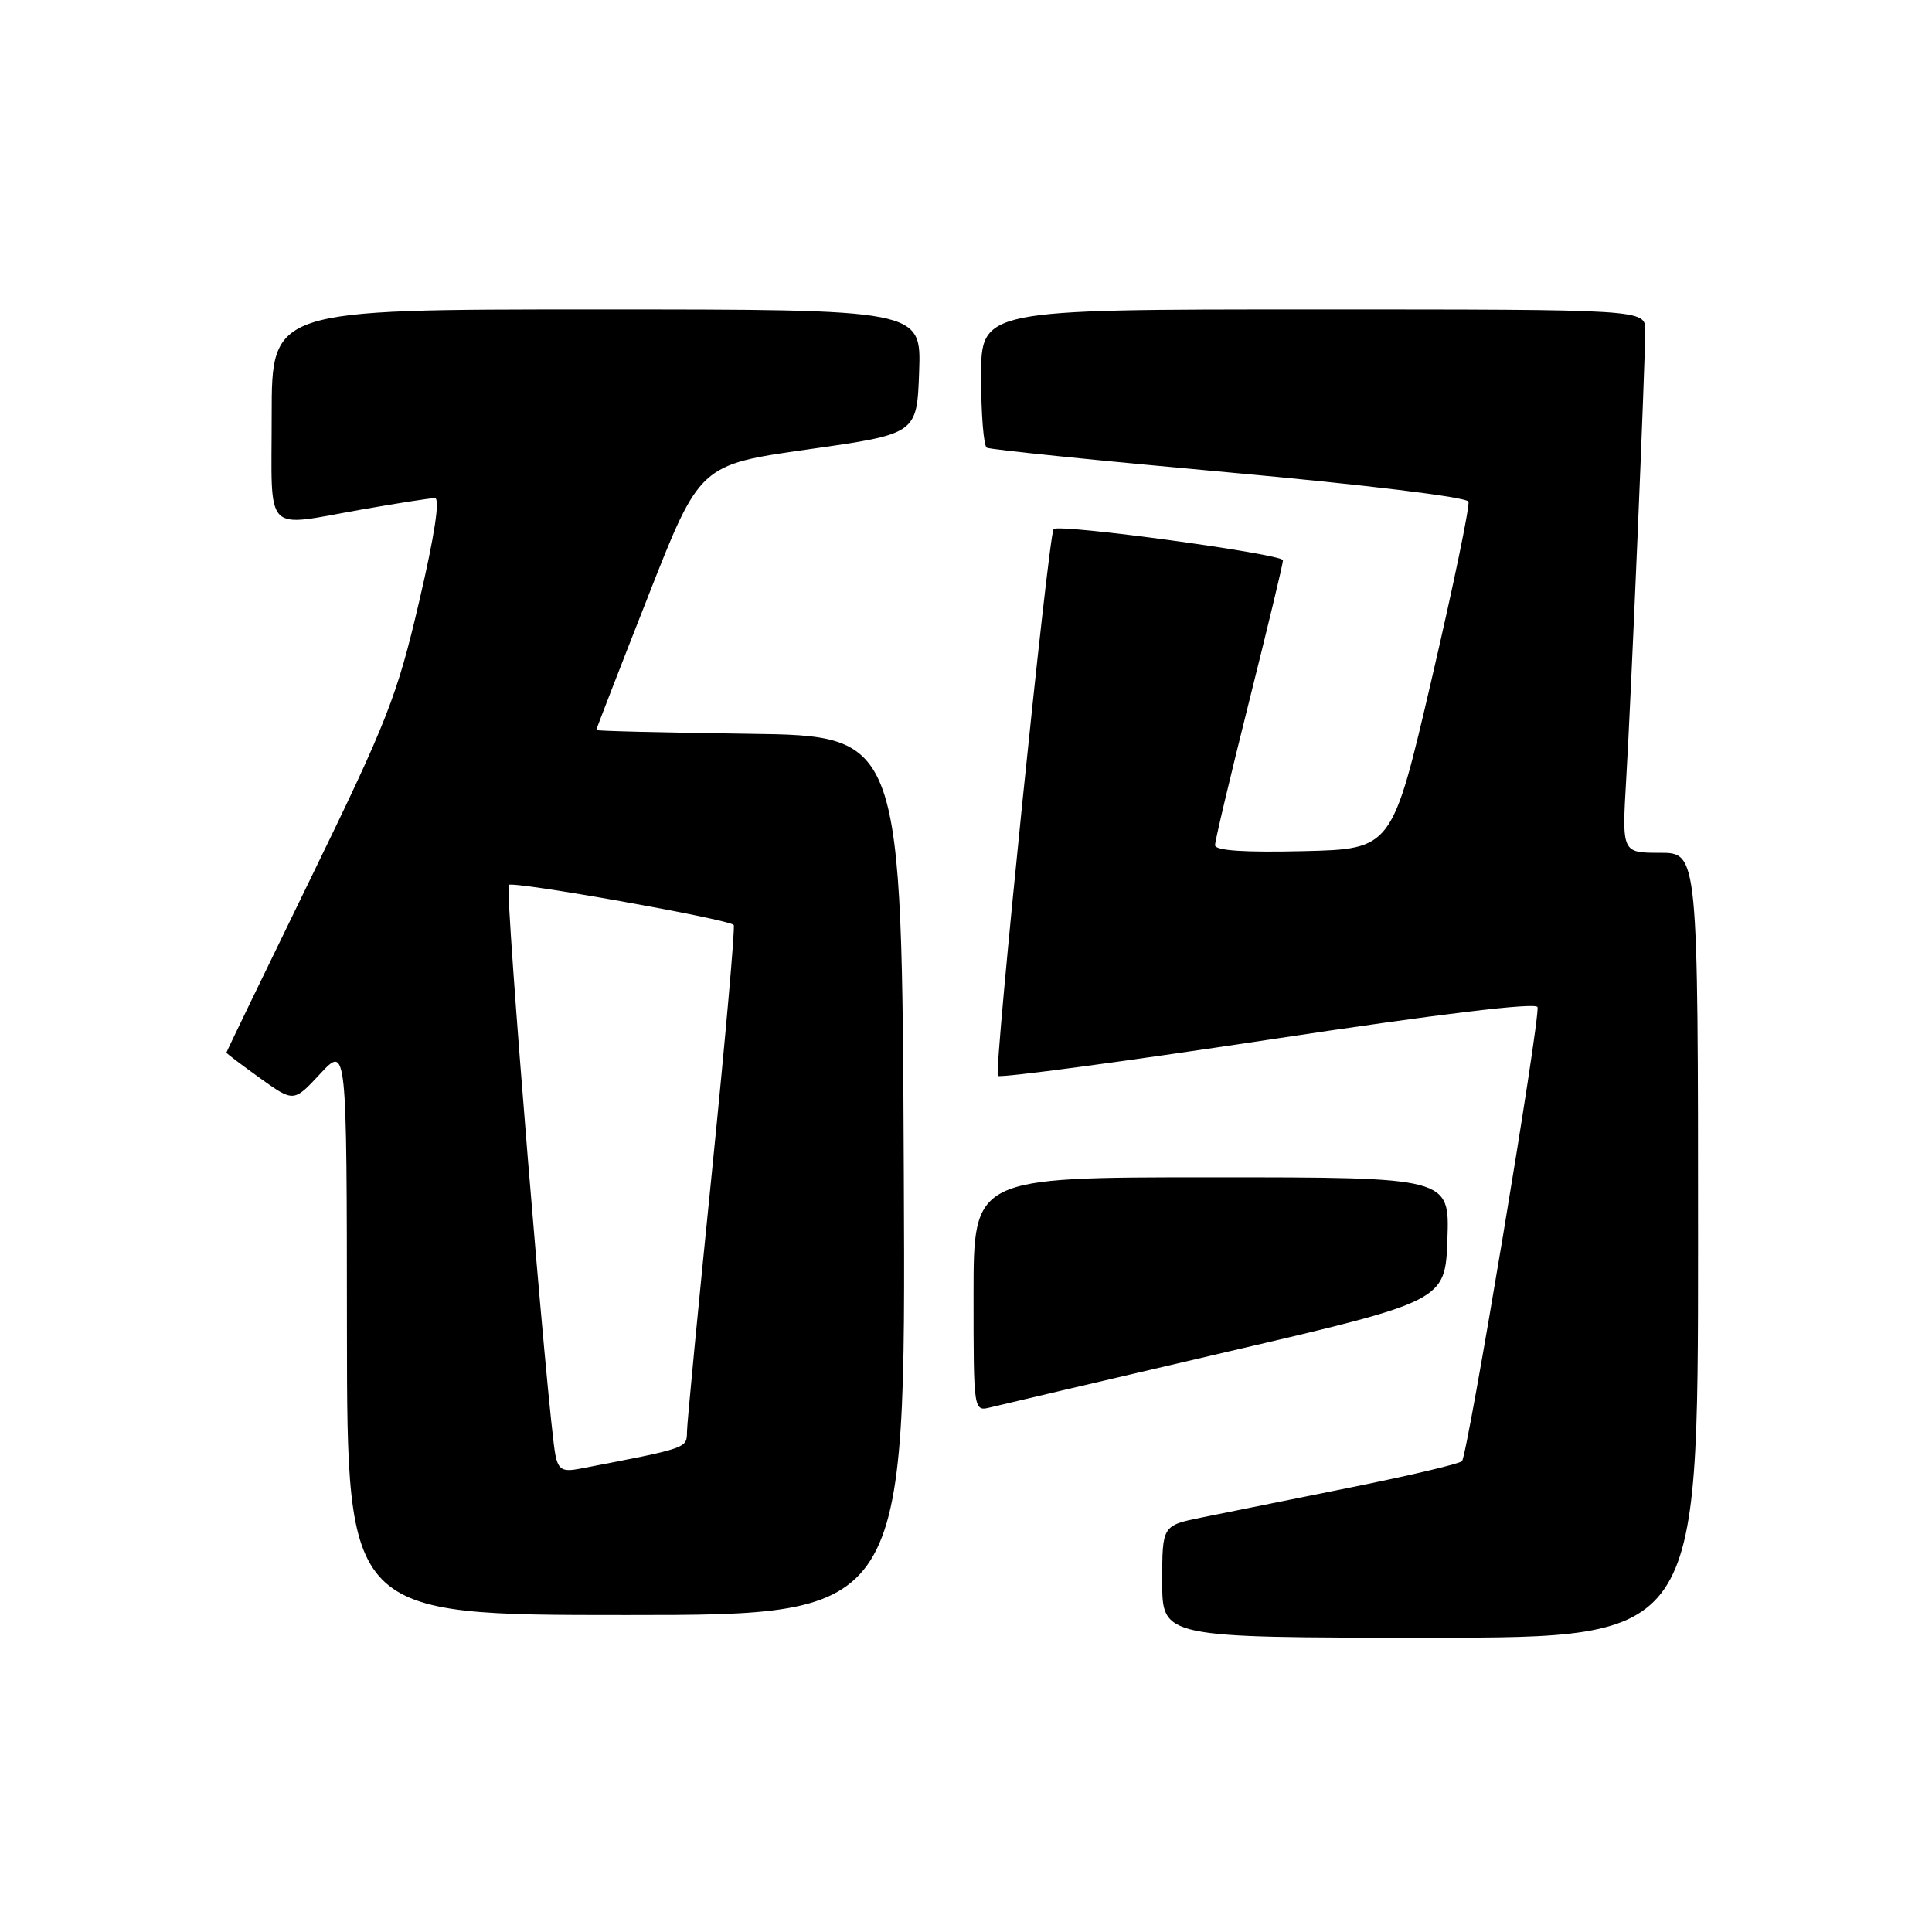 <?xml version="1.0" encoding="UTF-8" standalone="no"?>
<!DOCTYPE svg PUBLIC "-//W3C//DTD SVG 1.1//EN" "http://www.w3.org/Graphics/SVG/1.1/DTD/svg11.dtd" >
<svg xmlns="http://www.w3.org/2000/svg" xmlns:xlink="http://www.w3.org/1999/xlink" version="1.1" viewBox="0 0 256 256">
 <g >
 <path fill="currentColor"
d=" M 225.00 165.00 C 225.00 113.00 225.00 113.00 219.95 113.00 C 214.91 113.00 214.91 113.00 215.48 103.25 C 216.13 92.39 218.00 48.08 218.00 43.76 C 218.00 41.00 218.00 41.00 174.00 41.00 C 130.00 41.00 130.00 41.00 130.00 49.94 C 130.00 54.86 130.34 59.08 130.75 59.32 C 131.16 59.57 145.61 61.04 162.87 62.60 C 180.95 64.24 194.38 65.87 194.58 66.47 C 194.77 67.04 192.58 77.62 189.70 90.00 C 184.46 112.50 184.46 112.50 172.73 112.78 C 164.88 112.97 161.00 112.71 161.00 111.99 C 161.00 111.40 163.03 102.86 165.50 93.00 C 167.97 83.14 170.00 74.70 170.00 74.24 C 170.00 73.41 140.26 69.36 139.61 70.11 C 138.93 70.89 131.68 142.01 132.22 142.56 C 132.53 142.86 148.69 140.70 168.14 137.76 C 190.71 134.34 203.59 132.79 203.73 133.45 C 204.09 135.03 194.46 192.87 193.72 193.61 C 193.37 193.97 186.65 195.55 178.79 197.13 C 170.93 198.71 162.14 200.48 159.25 201.07 C 154.00 202.14 154.00 202.14 154.00 209.57 C 154.00 217.00 154.00 217.00 189.50 217.00 C 225.00 217.00 225.00 217.00 225.00 165.00 Z  M 119.76 155.75 C 119.50 97.50 119.50 97.50 99.25 97.23 C 88.11 97.08 79.00 96.86 79.01 96.73 C 79.01 96.60 82.09 88.64 85.87 79.04 C 92.72 61.58 92.72 61.58 107.11 59.54 C 121.50 57.50 121.50 57.50 121.79 49.25 C 122.08 41.00 122.08 41.00 79.04 41.00 C 36.00 41.00 36.00 41.00 36.00 55.00 C 36.00 71.13 34.76 69.83 48.00 67.50 C 52.67 66.68 57.00 66.00 57.62 66.00 C 58.34 66.00 57.61 70.85 55.53 79.75 C 52.62 92.24 51.30 95.60 41.16 116.40 C 35.02 128.99 30.00 139.38 30.00 139.48 C 30.00 139.58 32.01 141.10 34.46 142.86 C 38.92 146.06 38.92 146.06 42.43 142.28 C 45.95 138.50 45.95 138.50 45.97 176.25 C 46.00 214.00 46.00 214.00 83.01 214.00 C 120.02 214.00 120.02 214.00 119.76 155.75 Z  M 162.50 179.15 C 191.50 172.39 191.50 172.39 191.79 164.20 C 192.08 156.00 192.08 156.00 160.54 156.00 C 129.00 156.00 129.00 156.00 129.00 171.52 C 129.00 187.04 129.00 187.04 131.25 186.48 C 132.49 186.17 146.55 182.87 162.50 179.15 Z  M 73.60 192.82 C 72.62 188.04 66.87 117.80 67.41 117.26 C 67.96 116.71 96.44 121.78 97.22 122.56 C 97.43 122.77 96.13 137.47 94.34 155.22 C 92.54 172.97 91.05 188.48 91.03 189.68 C 91.00 191.92 91.25 191.84 76.79 194.62 C 74.55 195.05 73.99 194.74 73.60 192.82 Z "/>
</g>
</svg>
